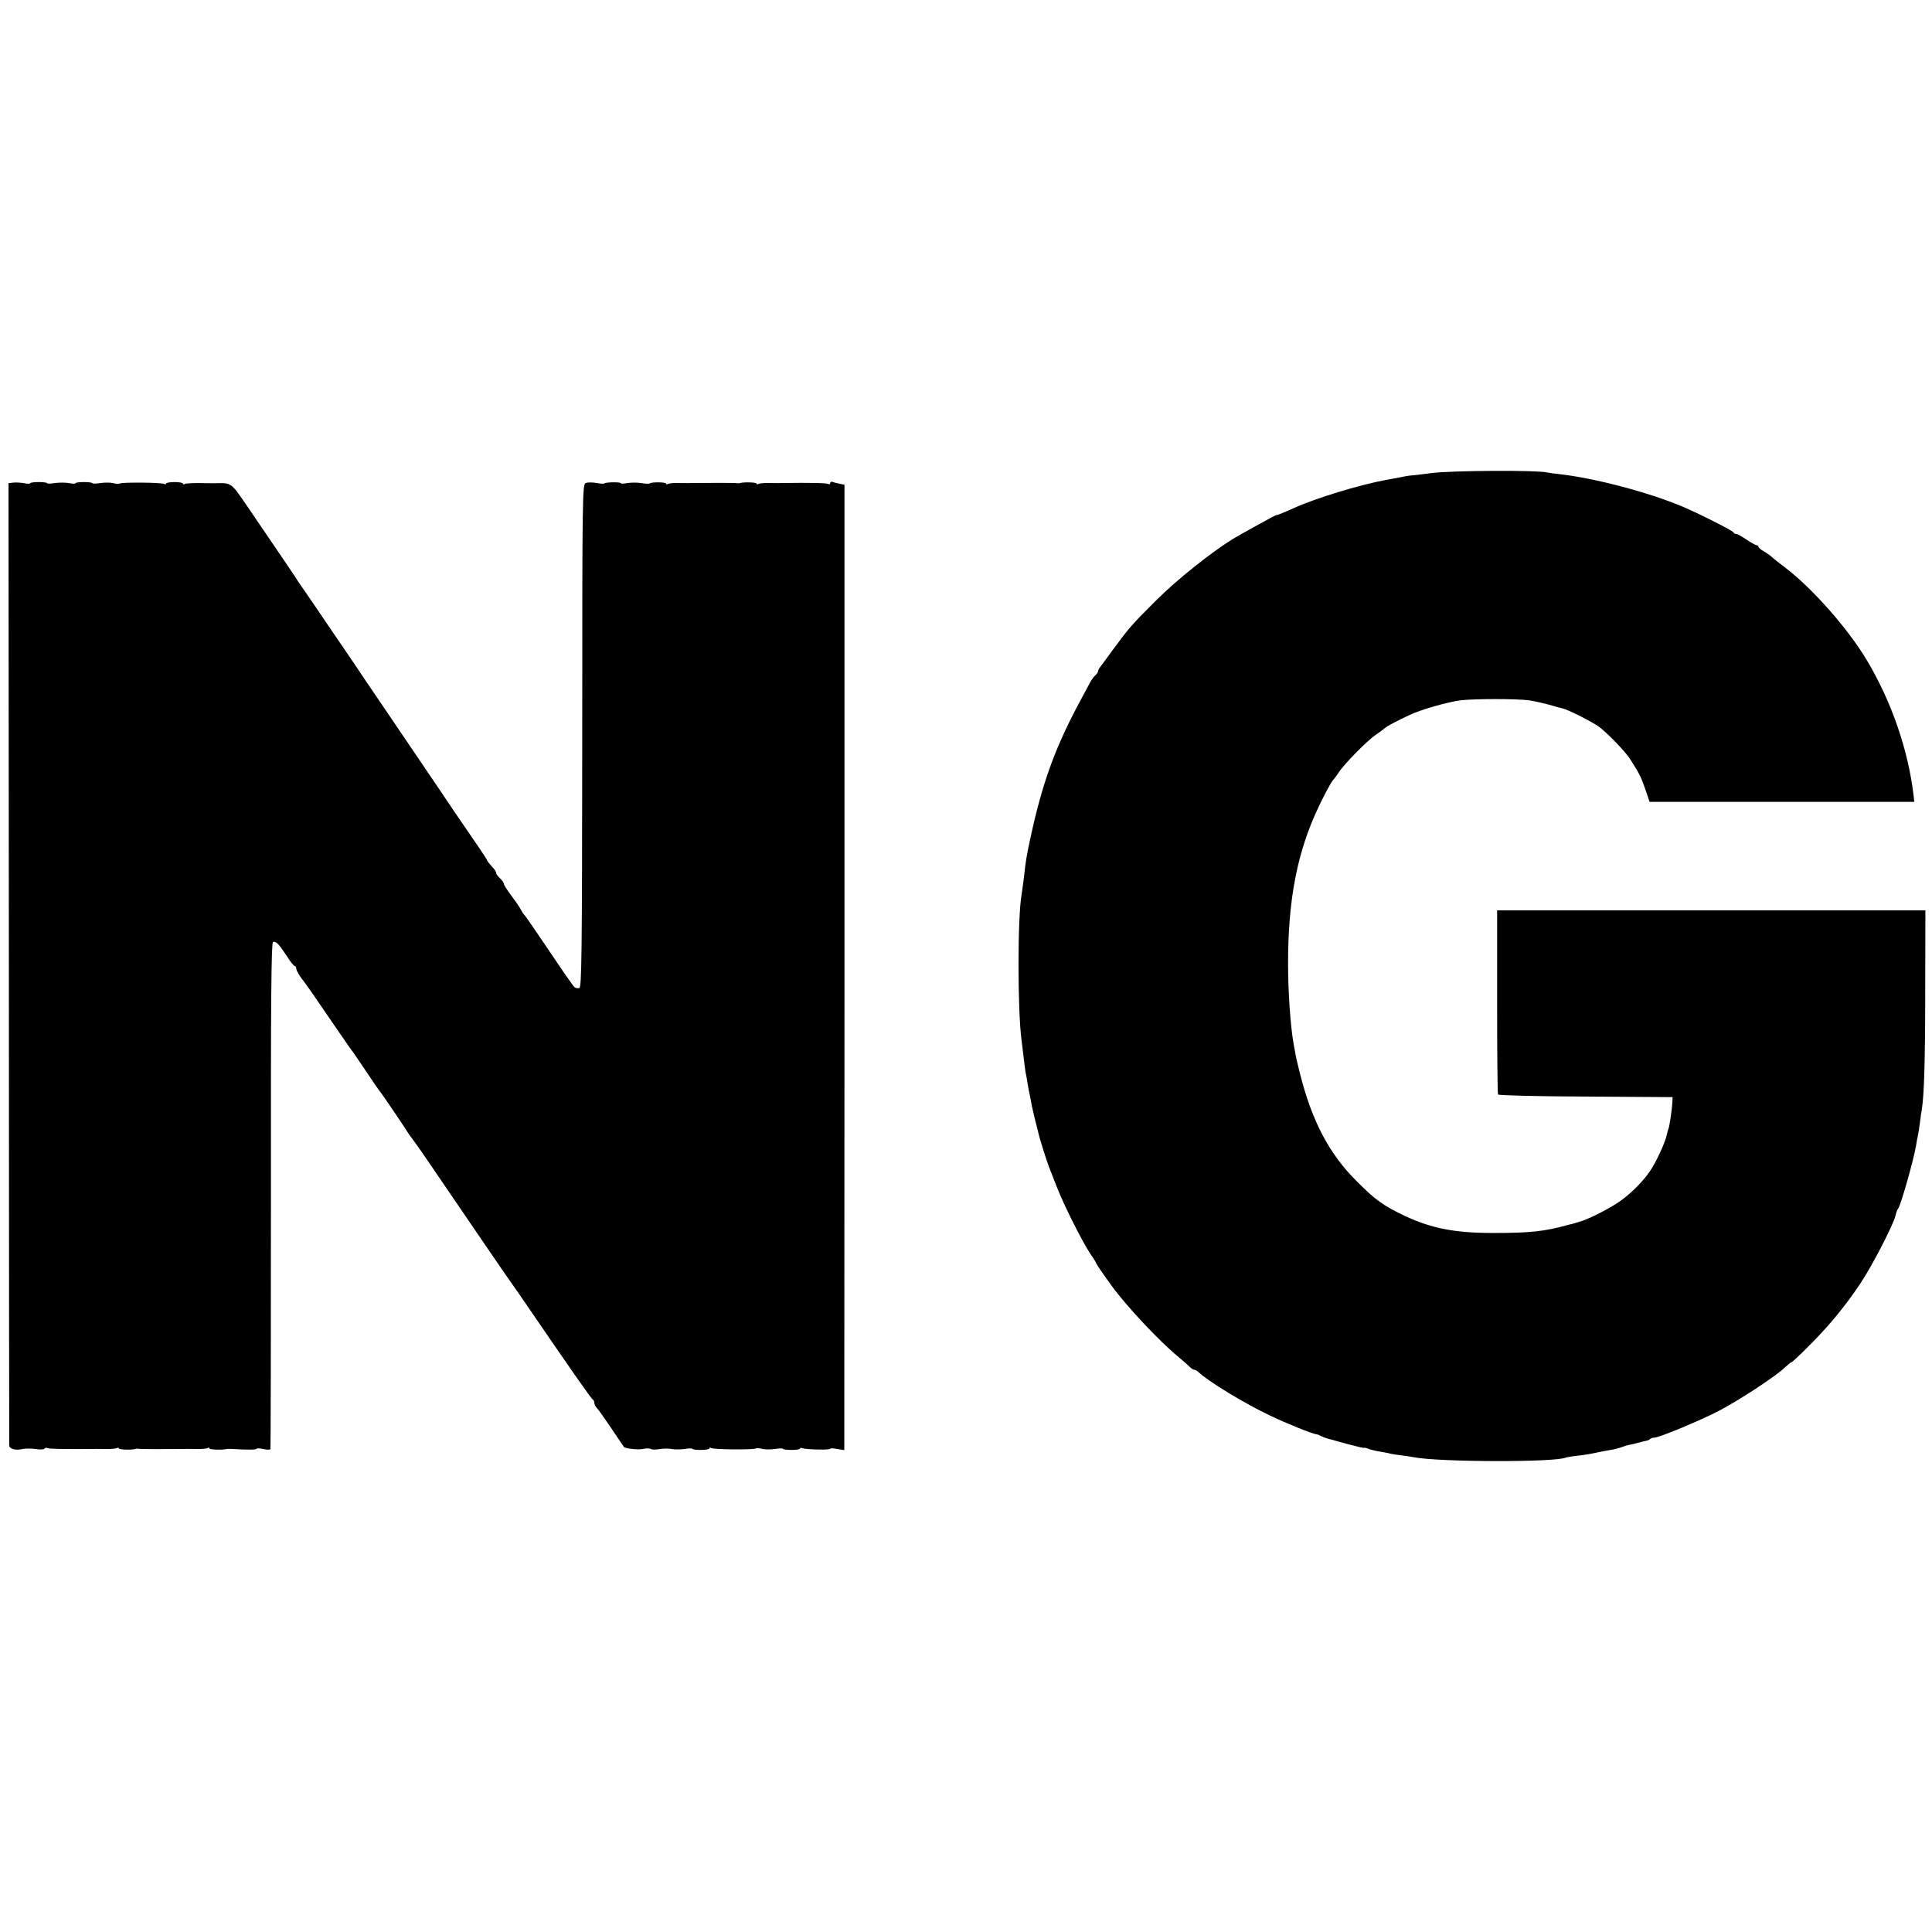 <?xml version="1.0" standalone="no"?>
<!DOCTYPE svg PUBLIC "-//W3C//DTD SVG 20010904//EN"
 "http://www.w3.org/TR/2001/REC-SVG-20010904/DTD/svg10.dtd">
<svg version="1.0" xmlns="http://www.w3.org/2000/svg"
 width="1024pt" height="1024pt" viewBox="0 0 1024 1024"
 preserveAspectRatio="xMidYMid meet">
<g transform="translate(0,1024) scale(0.1,-0.1)"
fill="#000000" stroke="none">
<path d="M7590 7733 c-58 -8 -112 -14 -120 -14 -8 -1 -33 -5 -55 -10 -22 -4
-53 -10 -70 -13 -138 -25 -376 -98 -485 -148 -44 -20 -95 -41 -95 -38 0 3
-192 -103 -233 -128 -114 -71 -295 -215 -401 -321 -133 -132 -148 -150 -231
-263 -33 -46 -65 -88 -70 -95 -6 -7 -10 -16 -10 -21 0 -5 -7 -15 -15 -22 -8
-7 -21 -24 -28 -39 -8 -14 -40 -74 -71 -132 -118 -225 -183 -408 -242 -679
-25 -115 -27 -129 -38 -230 -4 -30 -9 -66 -11 -80 -22 -117 -22 -606 -1 -770
2 -14 7 -54 11 -90 4 -36 9 -74 11 -85 3 -11 7 -36 10 -55 3 -19 7 -42 9 -50
2 -8 7 -31 10 -50 3 -19 13 -62 21 -95 9 -33 17 -67 19 -75 4 -22 45 -151 55
-175 4 -11 23 -58 41 -105 37 -96 135 -291 179 -357 17 -24 30 -46 30 -48 0
-4 39 -61 82 -120 79 -109 254 -295 355 -378 23 -19 49 -42 58 -51 9 -9 20
-16 25 -16 5 0 15 -6 22 -12 52 -50 245 -167 378 -230 89 -43 230 -99 247
-100 4 0 16 -4 26 -10 10 -5 26 -11 35 -13 9 -3 56 -15 105 -29 48 -13 87 -22
87 -20 0 2 10 0 23 -5 13 -5 41 -12 63 -15 21 -4 46 -8 54 -11 8 -2 35 -6 60
-9 25 -3 55 -8 66 -10 134 -26 759 -27 804 -1 3 1 29 6 58 9 30 3 73 10 95 15
23 5 58 12 78 15 20 3 49 10 65 16 16 6 31 11 34 11 3 0 23 4 45 10 22 6 45
12 52 13 7 1 16 5 19 9 4 4 14 7 22 7 25 0 244 91 342 142 107 56 303 184 349
229 17 16 33 29 36 29 4 0 46 39 94 88 102 101 193 211 273 332 61 91 172 307
184 355 4 17 10 35 15 40 14 18 80 252 94 330 2 17 7 41 10 55 3 14 8 45 11
70 3 25 7 56 10 70 12 75 18 248 18 630 l1 425 -1135 0 -1135 0 0 -483 c0
-266 2 -488 5 -493 4 -5 206 -10 466 -11 l459 -3 -1 -25 c-2 -42 -16 -134 -21
-143 -2 -4 -6 -19 -9 -33 -7 -36 -56 -144 -88 -190 -40 -60 -115 -133 -175
-171 -62 -40 -157 -87 -198 -98 -15 -5 -34 -10 -40 -12 -7 -1 -19 -5 -25 -6
-122 -34 -200 -42 -393 -42 -203 0 -327 24 -468 90 -114 54 -158 85 -257 185
-145 144 -236 317 -300 570 -12 46 -23 96 -25 110 -3 14 -7 39 -10 55 -16 94
-28 274 -28 410 -1 348 49 602 163 841 32 67 65 127 72 135 7 8 22 27 32 43
29 45 152 171 199 202 23 16 44 32 47 35 6 7 61 37 130 69 60 29 202 69 270
78 73 9 302 9 365 0 28 -4 75 -15 105 -23 30 -9 63 -18 73 -20 30 -7 160 -73
192 -97 52 -40 140 -132 166 -173 50 -79 56 -91 79 -157 l23 -68 701 0 702 0
-3 28 c-28 245 -118 506 -251 727 -99 165 -288 379 -432 488 -30 23 -61 47
-68 54 -7 7 -26 20 -42 30 -17 9 -30 21 -30 25 0 4 -4 8 -9 8 -6 0 -30 14 -54
30 -25 17 -49 30 -55 30 -6 0 -12 4 -14 8 -3 9 -189 103 -273 138 -179 75
-463 150 -650 171 -22 2 -51 6 -65 9 -58 13 -508 10 -610 -3z"/>
<path d="M70 7682 l-25 -3 2 -2542 c0 -1398 2 -2549 2 -2558 1 -19 34 -28 71
-19 14 3 44 3 68 0 23 -4 45 -3 48 2 3 4 10 6 15 3 7 -5 90 -6 244 -5 11 1 41
0 68 0 26 -1 52 2 57 5 6 3 10 3 10 -2 0 -7 73 -9 90 -2 3 1 9 1 14 0 8 -2
134 -2 241 -1 11 1 41 0 68 0 26 -1 52 2 57 5 6 3 10 3 10 -2 0 -7 72 -9 90
-3 3 1 18 1 35 0 74 -5 125 -4 125 1 0 4 16 3 35 -1 19 -4 37 -5 38 -1 2 3 3
608 3 1345 -1 1047 2 1340 11 1343 16 6 30 -9 73 -74 18 -29 37 -53 42 -53 4
0 8 -6 8 -13 0 -7 10 -27 22 -44 39 -52 56 -76 91 -128 63 -92 185 -270 194
-280 4 -6 35 -51 68 -100 33 -50 62 -92 65 -95 7 -6 142 -205 155 -228 6 -9
13 -19 16 -22 3 -3 44 -60 90 -128 46 -68 91 -133 99 -145 8 -12 90 -132 182
-267 92 -135 171 -249 176 -255 4 -5 46 -66 93 -135 217 -317 314 -455 321
-458 4 -2 8 -10 8 -17 0 -8 6 -20 13 -27 7 -7 42 -56 77 -108 35 -52 65 -97
67 -99 6 -9 81 -17 104 -10 15 3 32 3 39 -1 6 -4 28 -4 48 0 20 3 48 3 62 0
14 -3 44 -3 68 0 23 4 42 4 42 1 0 -3 20 -6 45 -6 25 0 45 4 45 8 0 5 4 5 10
2 12 -8 228 -10 236 -2 3 2 17 2 32 -2 14 -4 45 -4 69 -1 24 4 43 4 43 1 0 -3
20 -6 45 -6 25 0 45 3 45 7 0 4 6 5 13 2 20 -7 147 -10 147 -3 0 4 17 3 38 -1
l37 -6 1 2558 0 2559 -26 5 c-14 3 -31 7 -37 10 -7 2 -13 -1 -13 -7 0 -6 -4
-7 -10 -4 -8 5 -88 7 -245 5 -11 -1 -41 0 -68 0 -26 1 -52 -2 -57 -5 -6 -3
-10 -3 -10 2 0 7 -73 9 -90 2 -3 -1 -9 -1 -14 0 -8 2 -134 2 -241 1 -11 -1
-41 0 -68 0 -26 1 -52 -2 -57 -5 -6 -3 -10 -3 -10 2 0 8 -77 9 -86 1 -2 -3
-21 -2 -42 1 -20 4 -54 4 -74 1 -21 -4 -38 -4 -38 -1 0 7 -78 6 -86 -1 -2 -3
-22 -2 -42 2 -21 4 -47 4 -57 0 -18 -6 -19 -42 -19 -1341 -1 -1177 -3 -1334
-16 -1336 -8 -2 -20 0 -25 5 -6 4 -66 90 -134 192 -69 102 -127 187 -131 190
-4 3 -13 16 -20 30 -7 14 -31 48 -52 76 -21 28 -38 55 -38 61 0 5 -9 18 -20
28 -11 10 -20 22 -20 27 0 5 -6 16 -12 23 -26 29 -38 44 -38 49 0 3 -55 85
-178 263 -6 10 -24 36 -39 58 -26 40 -213 314 -361 533 -42 62 -84 123 -92
136 -8 13 -44 65 -79 117 -36 52 -97 142 -137 201 -40 59 -83 122 -96 140 -13
18 -28 41 -33 50 -6 9 -53 79 -105 155 -52 76 -125 183 -162 238 -71 104 -75
106 -148 104 -19 0 -42 0 -50 0 -63 2 -113 0 -121 -4 -5 -4 -9 -3 -9 2 0 4
-20 8 -45 8 -25 0 -45 -4 -45 -8 0 -5 -4 -5 -10 -2 -12 8 -228 10 -236 2 -3
-2 -17 -2 -32 2 -14 4 -45 4 -69 1 -24 -4 -43 -4 -43 -1 0 3 -20 6 -45 6 -25
0 -45 -3 -45 -6 0 -4 -15 -3 -32 0 -18 4 -52 4 -75 1 -24 -4 -43 -4 -43 -1 0
3 -20 6 -45 6 -25 0 -45 -3 -45 -6 0 -4 -15 -4 -32 0 -18 3 -44 5 -58 3z"/>
</g>
</svg>
